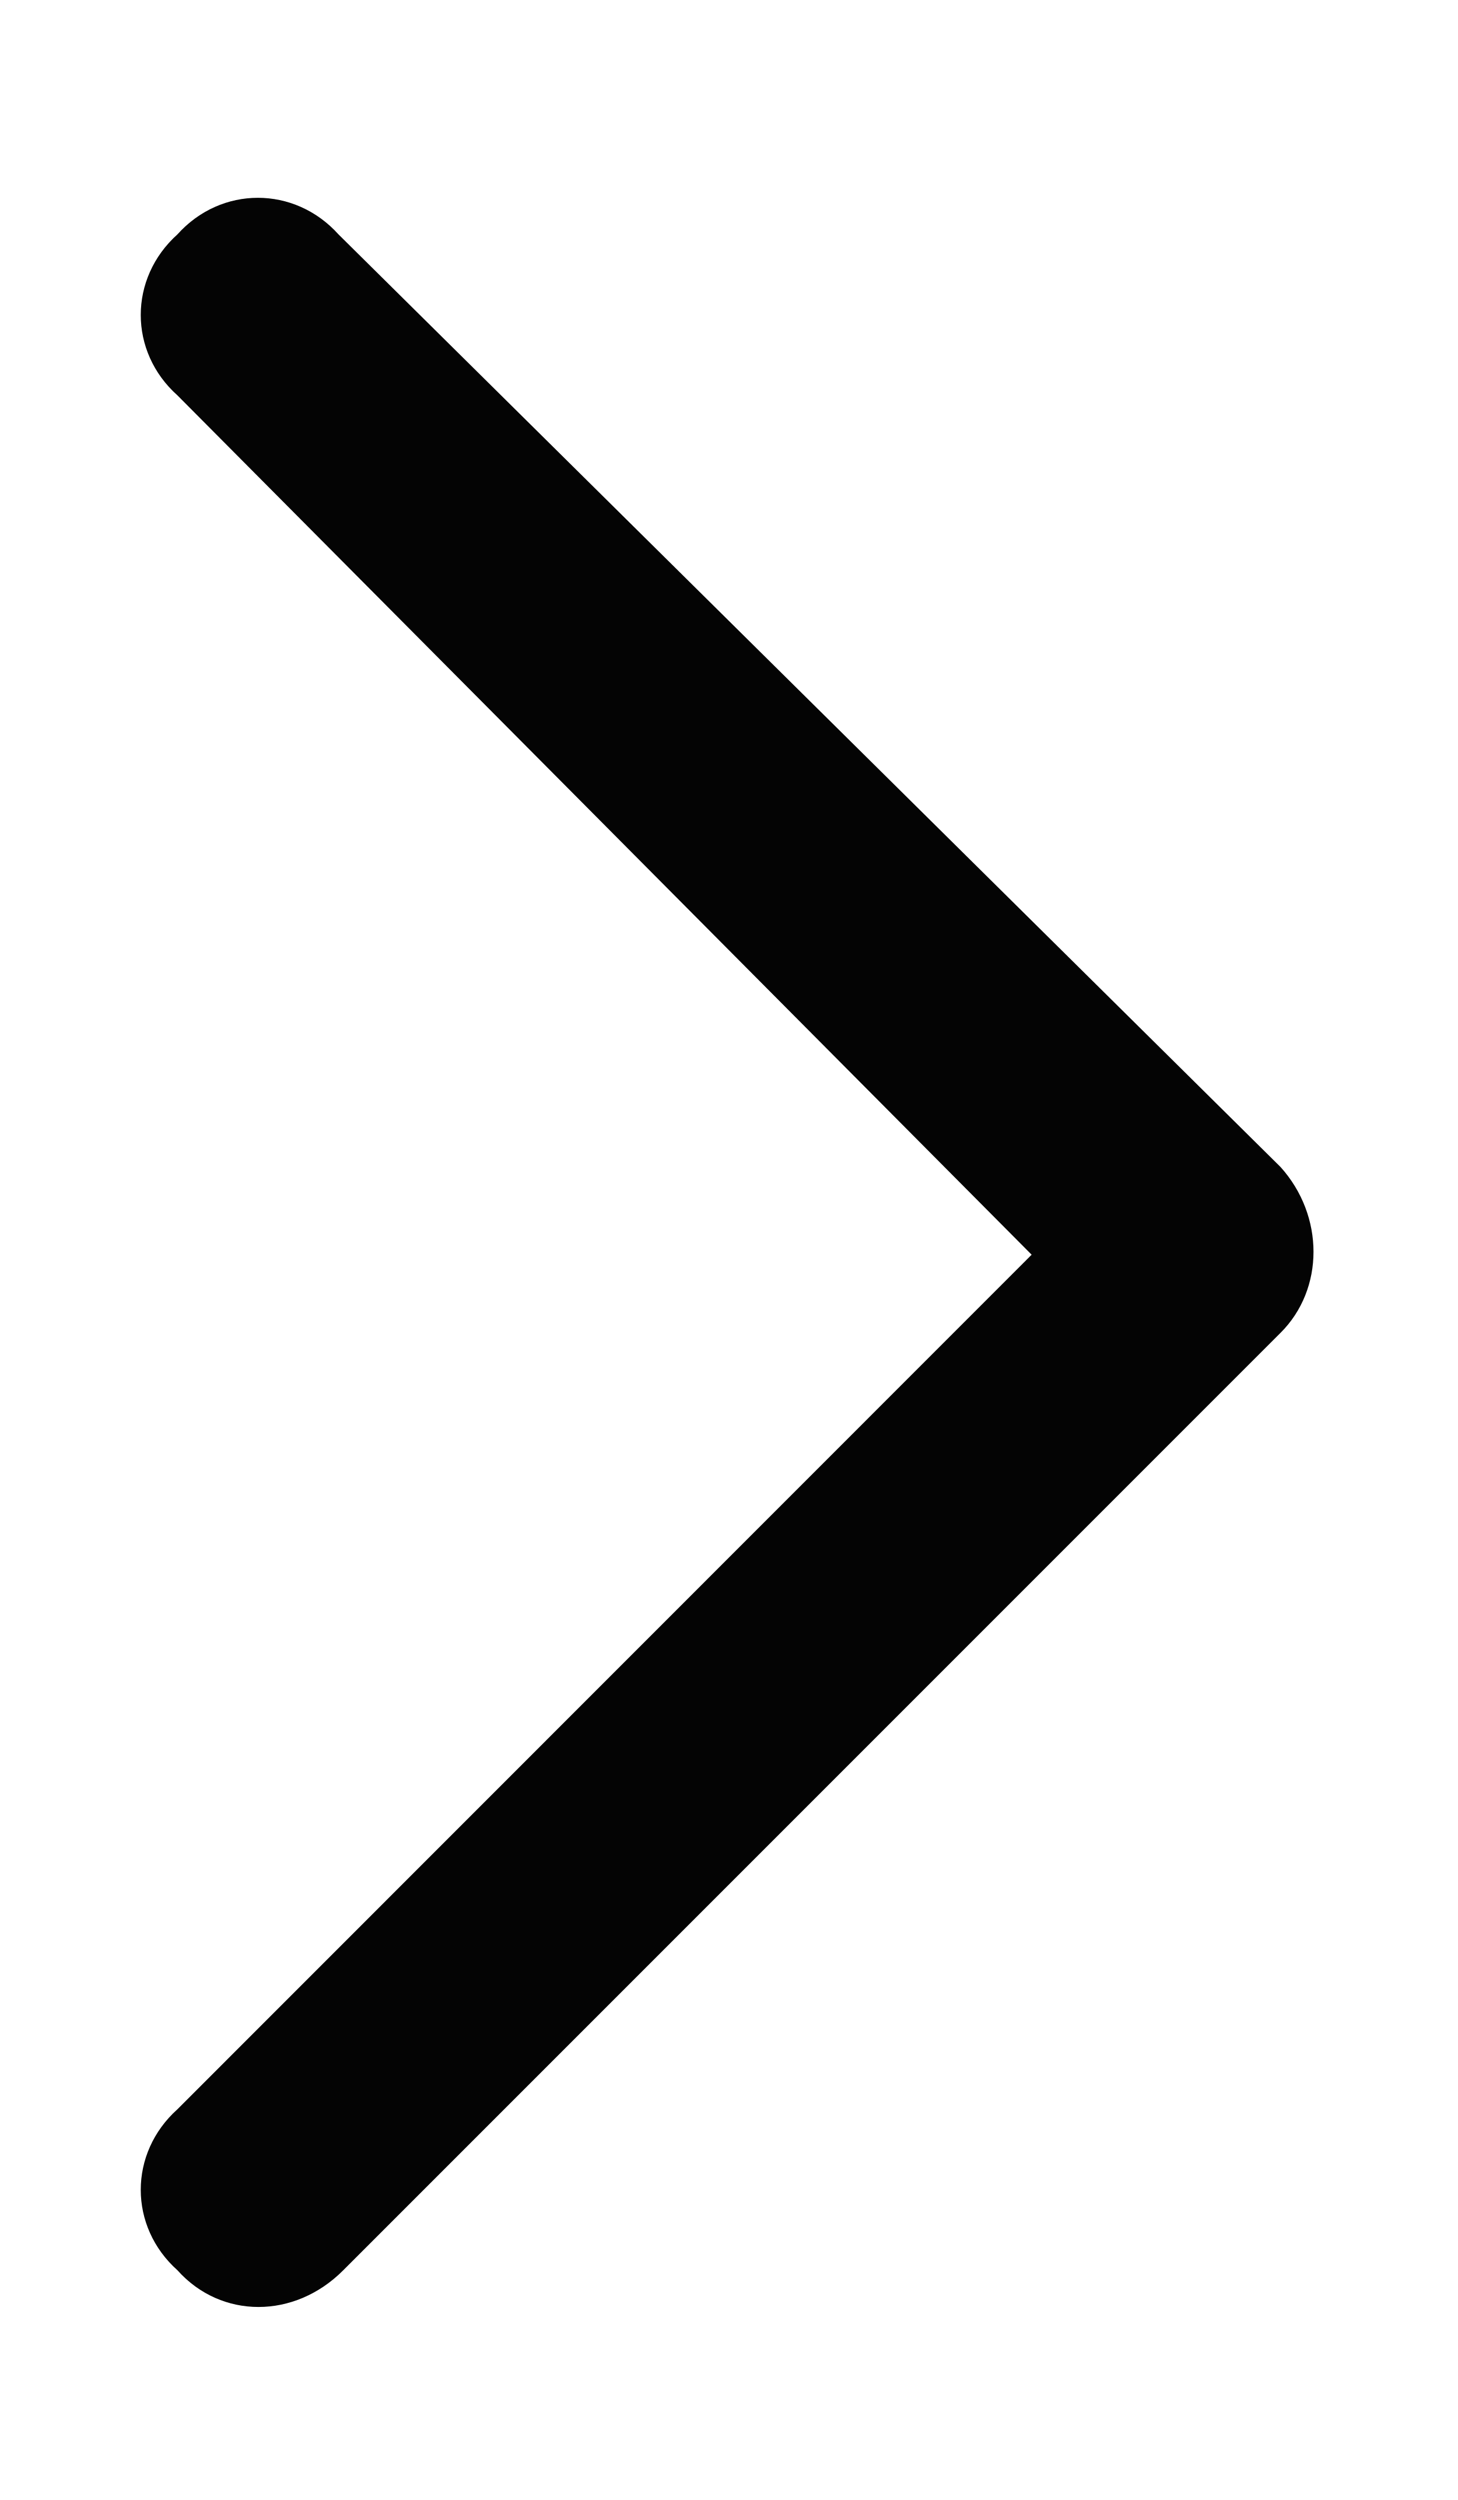 <svg width="7" height="12" viewBox="0 0 7 12" fill="none" xmlns="http://www.w3.org/2000/svg">
<path d="M6.148 5.602C6.359 5.836 6.359 6.188 6.148 6.398L1.648 10.898C1.414 11.133 1.062 11.133 0.852 10.898C0.617 10.688 0.617 10.336 0.852 10.125L4.953 6.023L0.852 1.898C0.617 1.688 0.617 1.336 0.852 1.125C1.062 0.891 1.414 0.891 1.625 1.125L6.148 5.602Z" fill="#040404"/>
</svg>
